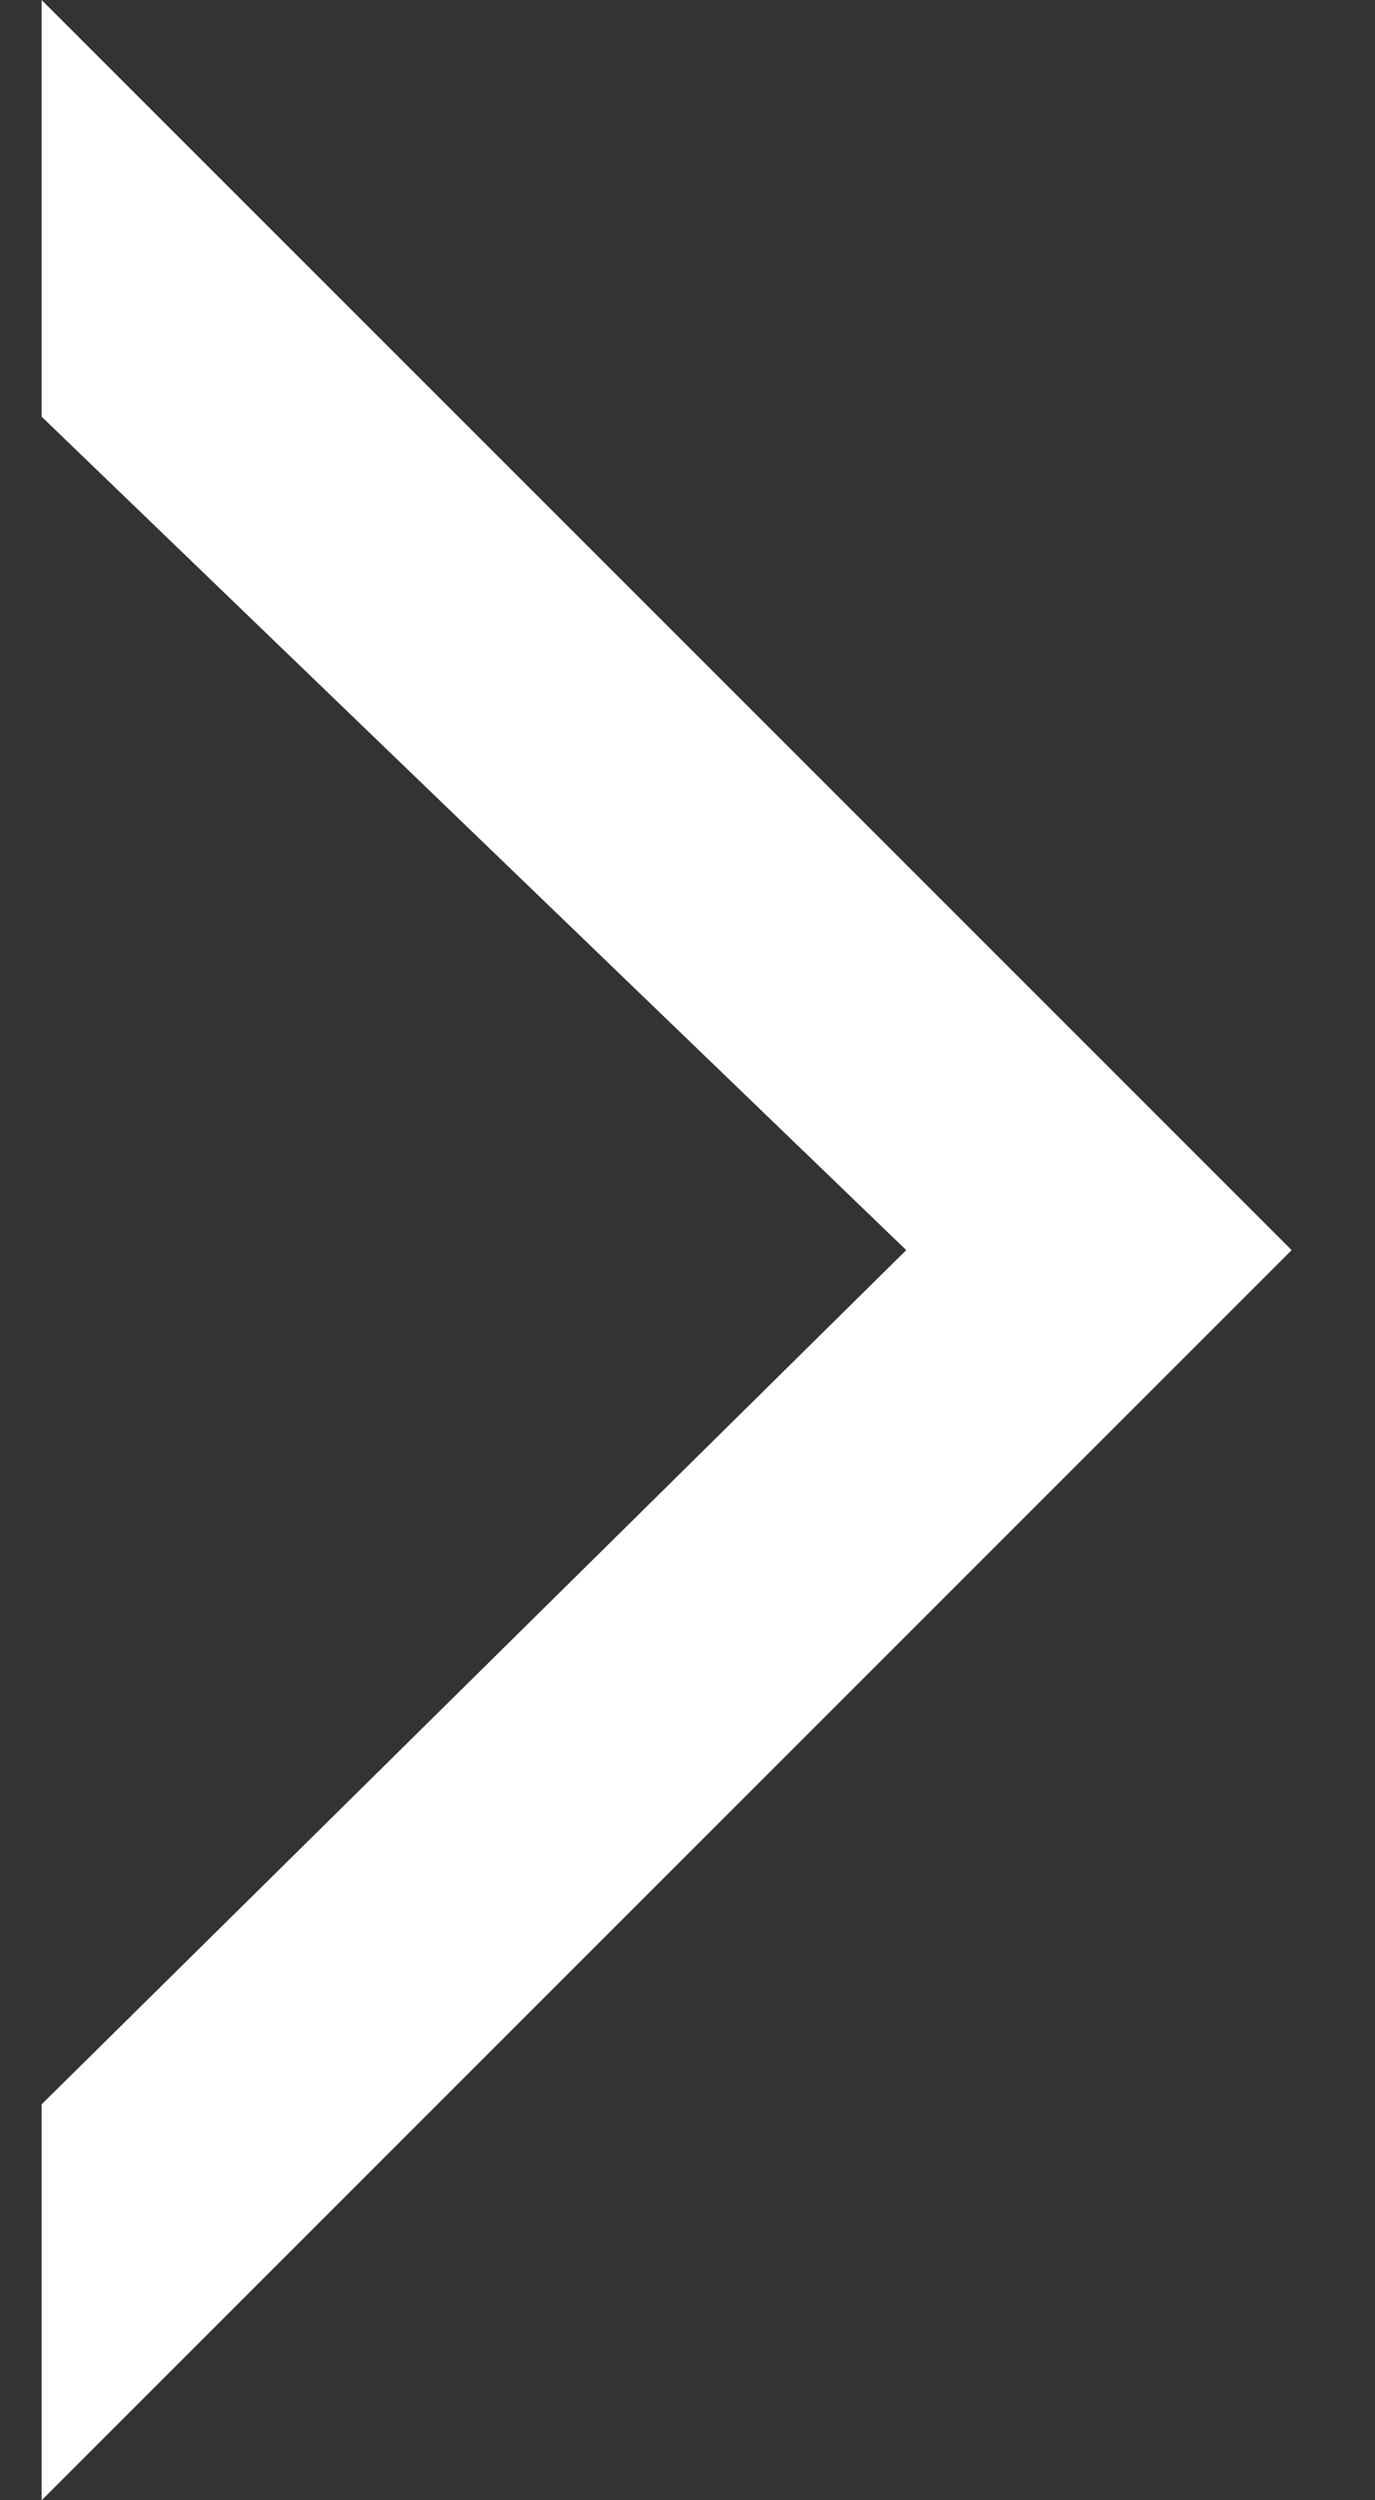 <svg width="11" height="20" viewBox="0 0 11 20" fill="none" xmlns="http://www.w3.org/2000/svg">
<rect x="0" y="0" width="11" height="20" fill="#333333" stroke="none"/>
<path fill-rule="evenodd" clip-rule="evenodd" d="M0.333 3.333V0L10.333 10L0.333 20V16.833L7.25 10L0.333 3.333Z" fill="white"/>
</svg>
